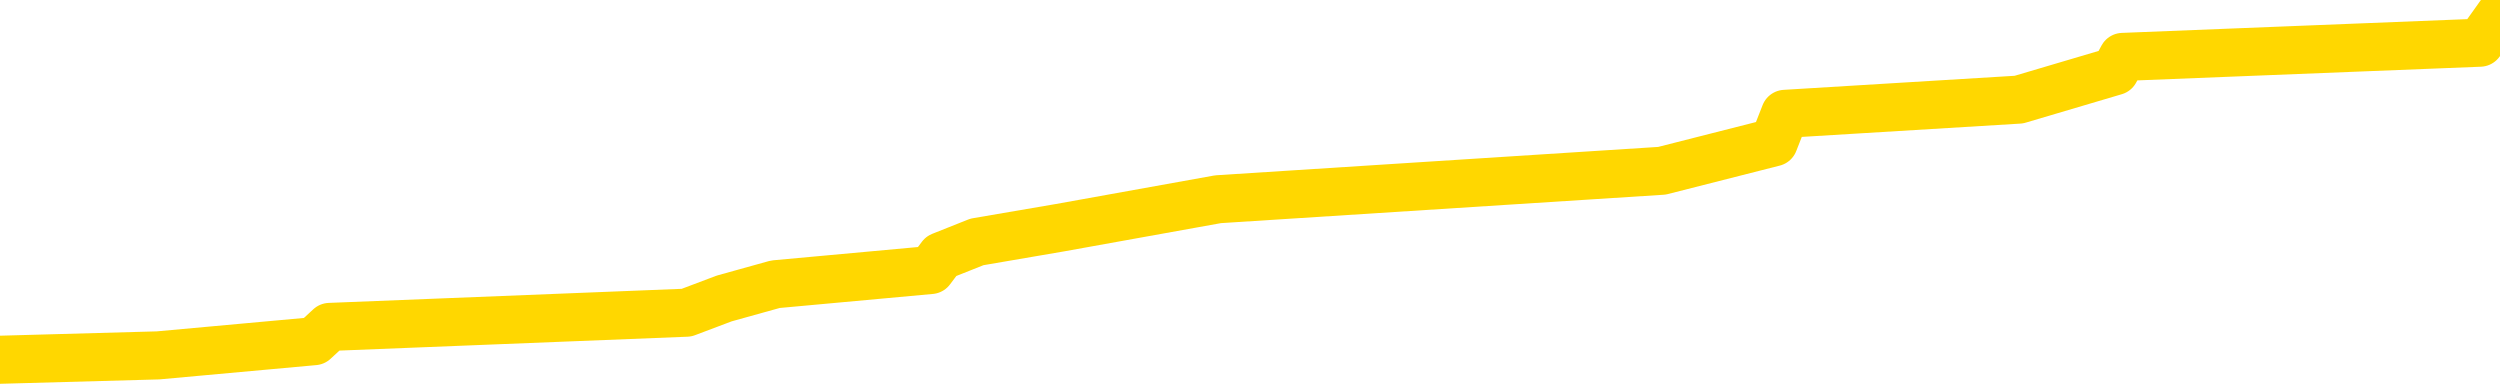 <svg xmlns="http://www.w3.org/2000/svg" version="1.1" viewBox="0 0 6500 1000">
	<path fill="none" stroke="gold" stroke-width="125" stroke-linecap="round" stroke-linejoin="round" d="M0 4138  L-53698 4138 L-53513 4101 L-53023 4027 L-52730 3990 L-52418 3916 L-52184 3879 L-52131 3806 L-52071 3732 L-51918 3695 L-51878 3621 L-51745 3584 L-51453 3547 L-50912 3547 L-50302 3510 L-50254 3510 L-49614 3473 L-49580 3473 L-49055 3473 L-48922 3436 L-48532 3362 L-48204 3288 L-48087 3214 L-47875 3141 L-47158 3141 L-46588 3104 L-46481 3104 L-46307 3067 L-46085 2993 L-45684 2956 L-45658 2882 L-44730 2808 L-44643 2734 L-44560 2660 L-44490 2586 L-44193 2550 L-44041 2476 L-42151 2513 L-42050 2513 L-41788 2513 L-41494 2550 L-41353 2476 L-41104 2476 L-41068 2439 L-40910 2402 L-40446 2328 L-40193 2291 L-39981 2217 L-39730 2180 L-39381 2143 L-38454 2069 L-38360 1995 L-37949 1958 L-36778 1885 L-35589 1848 L-35497 1774 L-35470 1700 L-35204 1626 L-34905 1552 L-34776 1478 L-34738 1404 L-33924 1404 L-33540 1441 L-32479 1478 L-32418 1478 L-32153 2217 L-31682 2919 L-31489 3621 L-31226 4323 L-30889 4286 L-30753 4249 L-30298 4212 L-29554 4175 L-29537 4138 L-29372 4064 L-29303 4064 L-28787 4027 L-27759 4027 L-27562 3990 L-27074 3953 L-26712 3916 L-26303 3916 L-25918 3953 L-24214 3953 L-24116 3953 L-24044 3953 L-23983 3953 L-23799 3916 L-23462 3916 L-22822 3879 L-22745 3842 L-22683 3842 L-22497 3806 L-22417 3806 L-22240 3769 L-22221 3732 L-21991 3732 L-21603 3695 L-20714 3695 L-20675 3658 L-20587 3621 L-20559 3547 L-19551 3510 L-19402 3436 L-19377 3399 L-19244 3362 L-19205 3325 L-17946 3288 L-17889 3288 L-17349 3251 L-17296 3251 L-17250 3251 L-16854 3214 L-16715 3178 L-16515 3141 L-16368 3141 L-16204 3141 L-15927 3178 L-15568 3178 L-15016 3141 L-14371 3104 L-14112 3030 L-13959 2993 L-13558 2956 L-13517 2919 L-13397 2882 L-13335 2919 L-13321 2919 L-13227 2919 L-12934 2882 L-12783 2734 L-12452 2660 L-12375 2586 L-12299 2550 L-12072 2439 L-12006 2365 L-11778 2291 L-11725 2217 L-11561 2180 L-10555 2143 L-10372 2106 L-9821 2069 L-9428 1995 L-9030 1958 L-8180 1885 L-8102 1848 L-7523 1811 L-7081 1811 L-6840 1774 L-6683 1774 L-6282 1700 L-6262 1700 L-5817 1663 L-5412 1626 L-5276 1552 L-5100 1478 L-4964 1404 L-4714 1330 L-3714 1294 L-3632 1257 L-3496 1220 L-3458 1183 L-2568 1146 L-2352 1109 L-1909 1072 L-1791 1035 L-1735 998 L-1058 998 L-958 961 L-929 961 L411 924 L817 887 L857 850 L1785 813 L1883 776 L2016 739 L2420 702 L2447 666 L2540 629 L2756 592 L3167 518 L4321 444 L4612 370 L4641 296 L5249 259 L5499 185 L5519 148 L6448 111 L6500 38" />
</svg>
